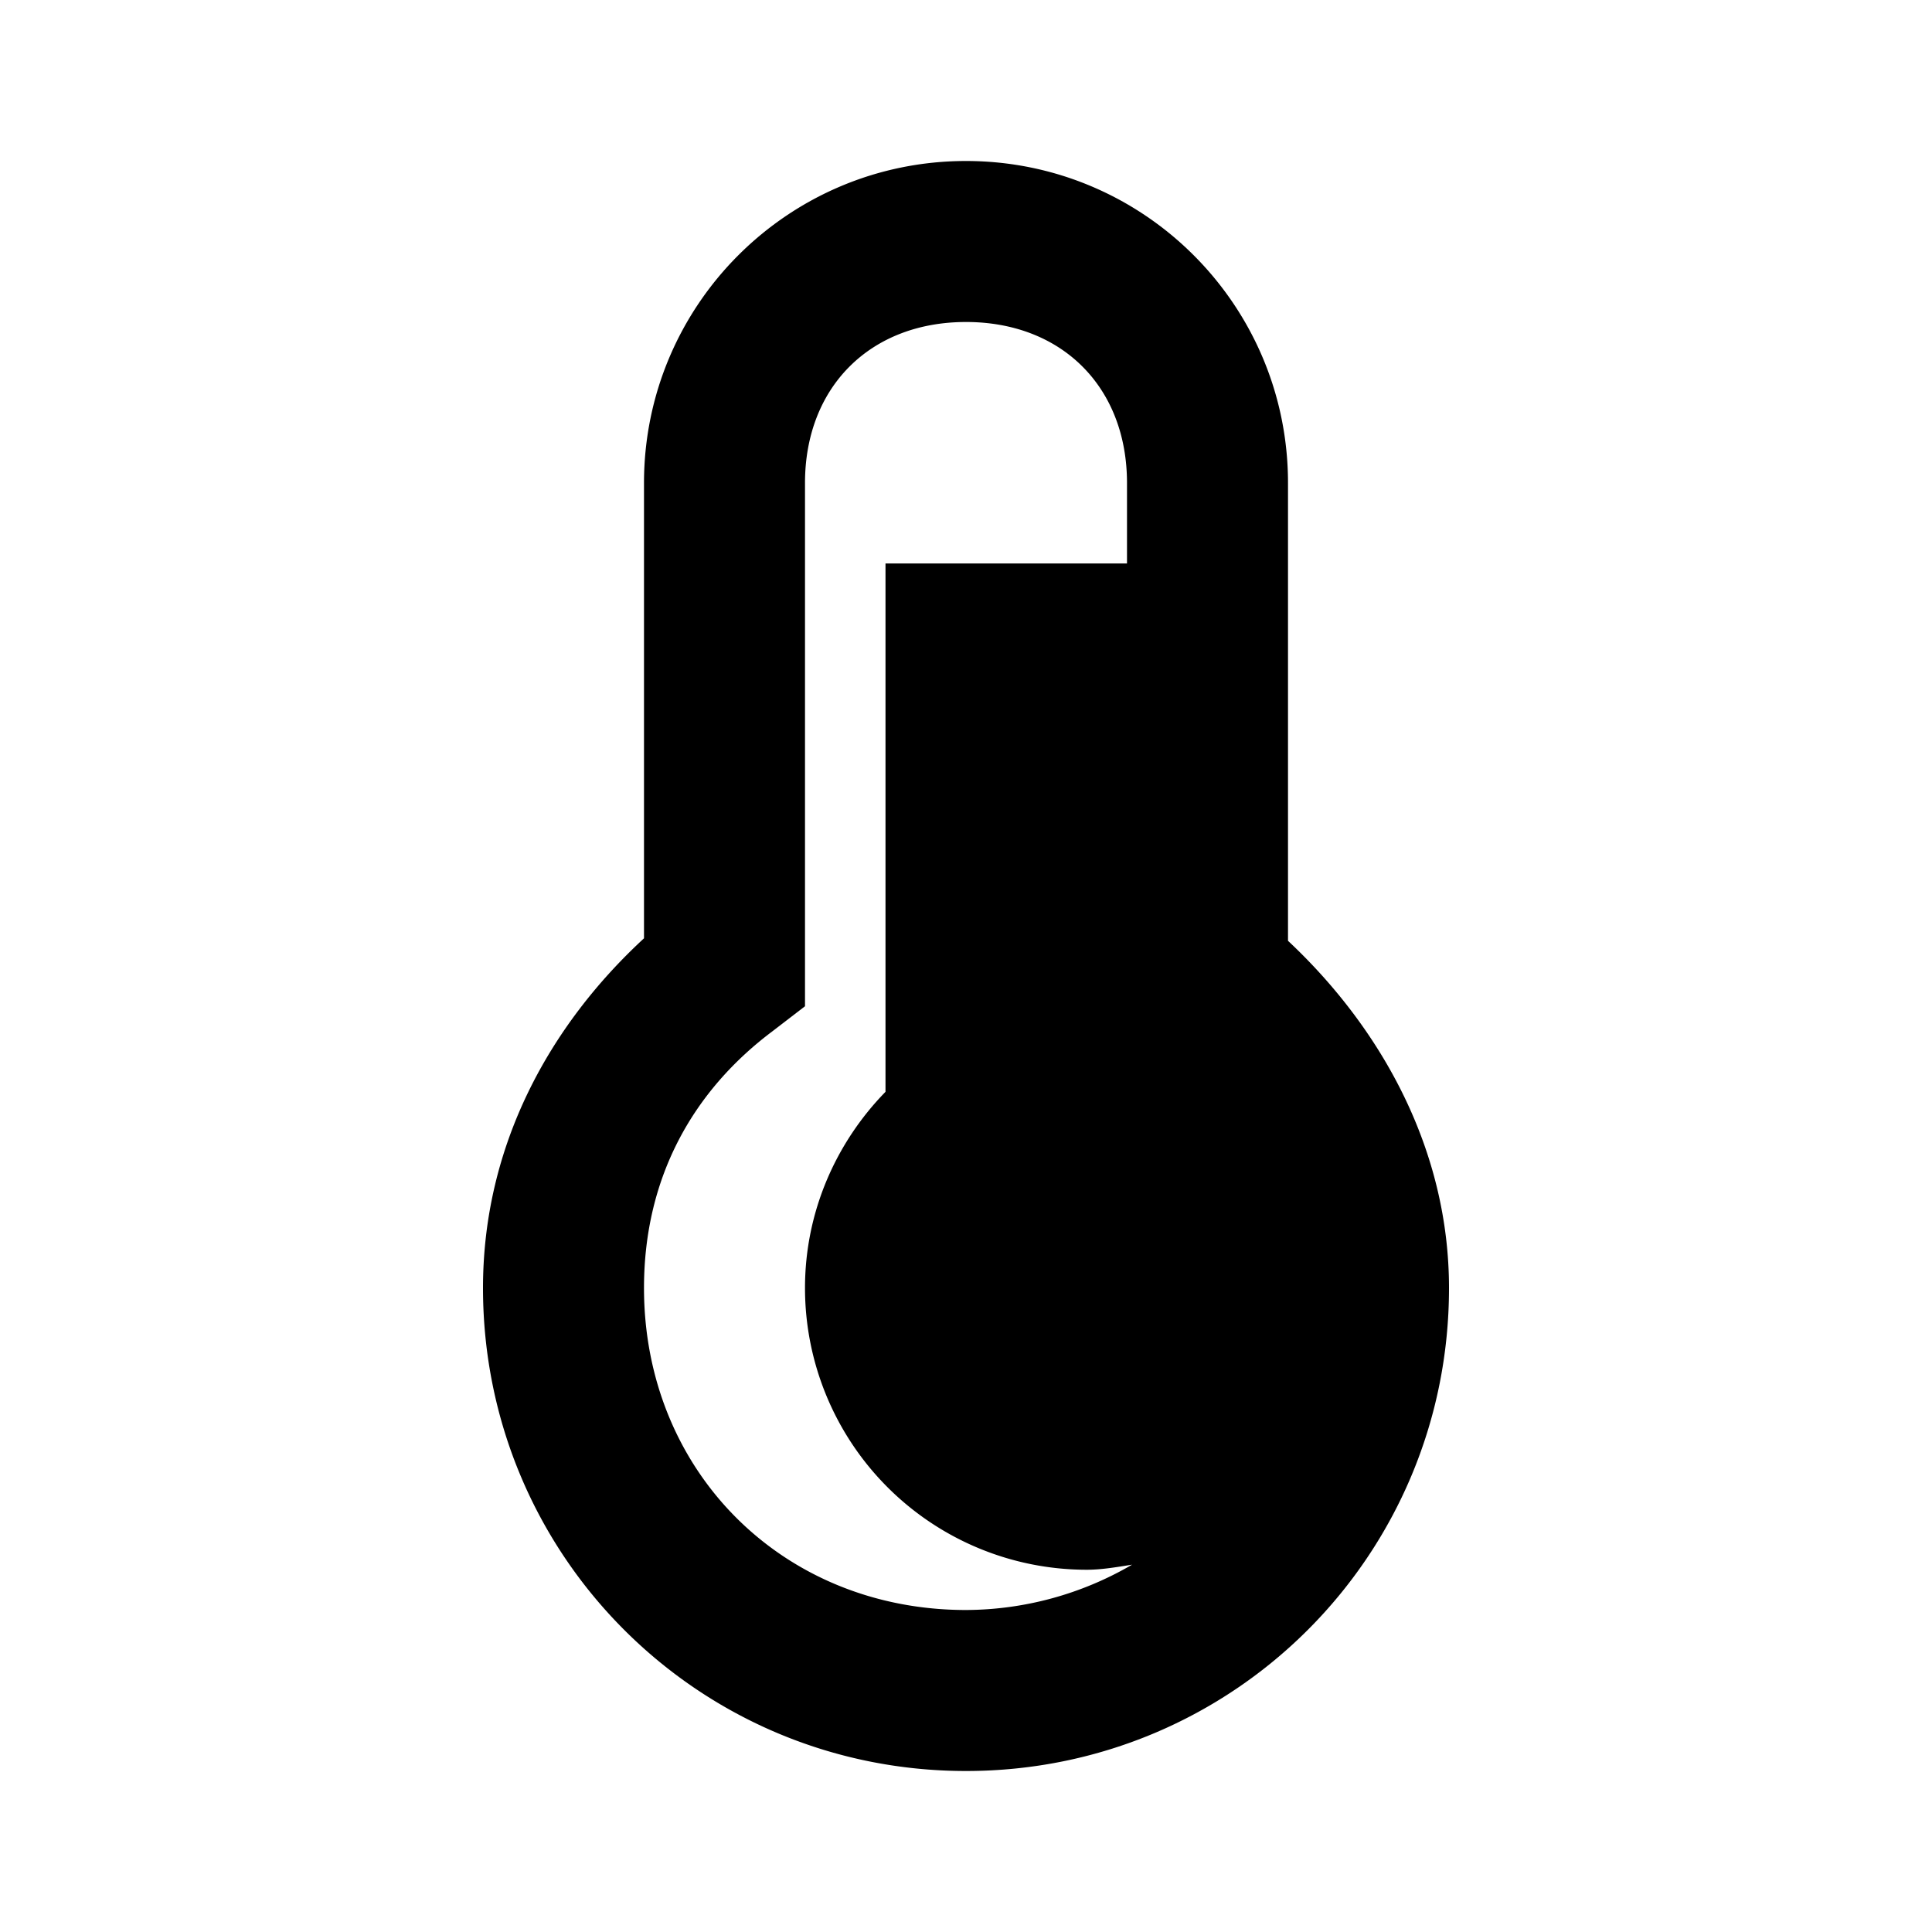 <svg xmlns="http://www.w3.org/2000/svg" viewBox="0 0 24 24"><path d="M12 2C9.79 2 8 3.79 8 6v5.656C6.836 12.73 6 14.22 6 16c0 3.324 2.676 6 6 6s6-2.676 6-6c0-1.707-.828-3.215-2-4.313V6c0-2.21-1.79-4-4-4zm0 2c1.191 0 2 .809 2 2v1h-3v6.563c-.613.628-1 1.488-1 2.437a3.5 3.5 0 0 0 3.5 3.5c.191 0 .383-.035.563-.063A4.121 4.121 0 0 1 12 20c-2.277 0-4-1.723-4-4 0-1.387.621-2.457 1.594-3.188L10 12.5V6c0-1.191.809-2 2-2z"/></svg>